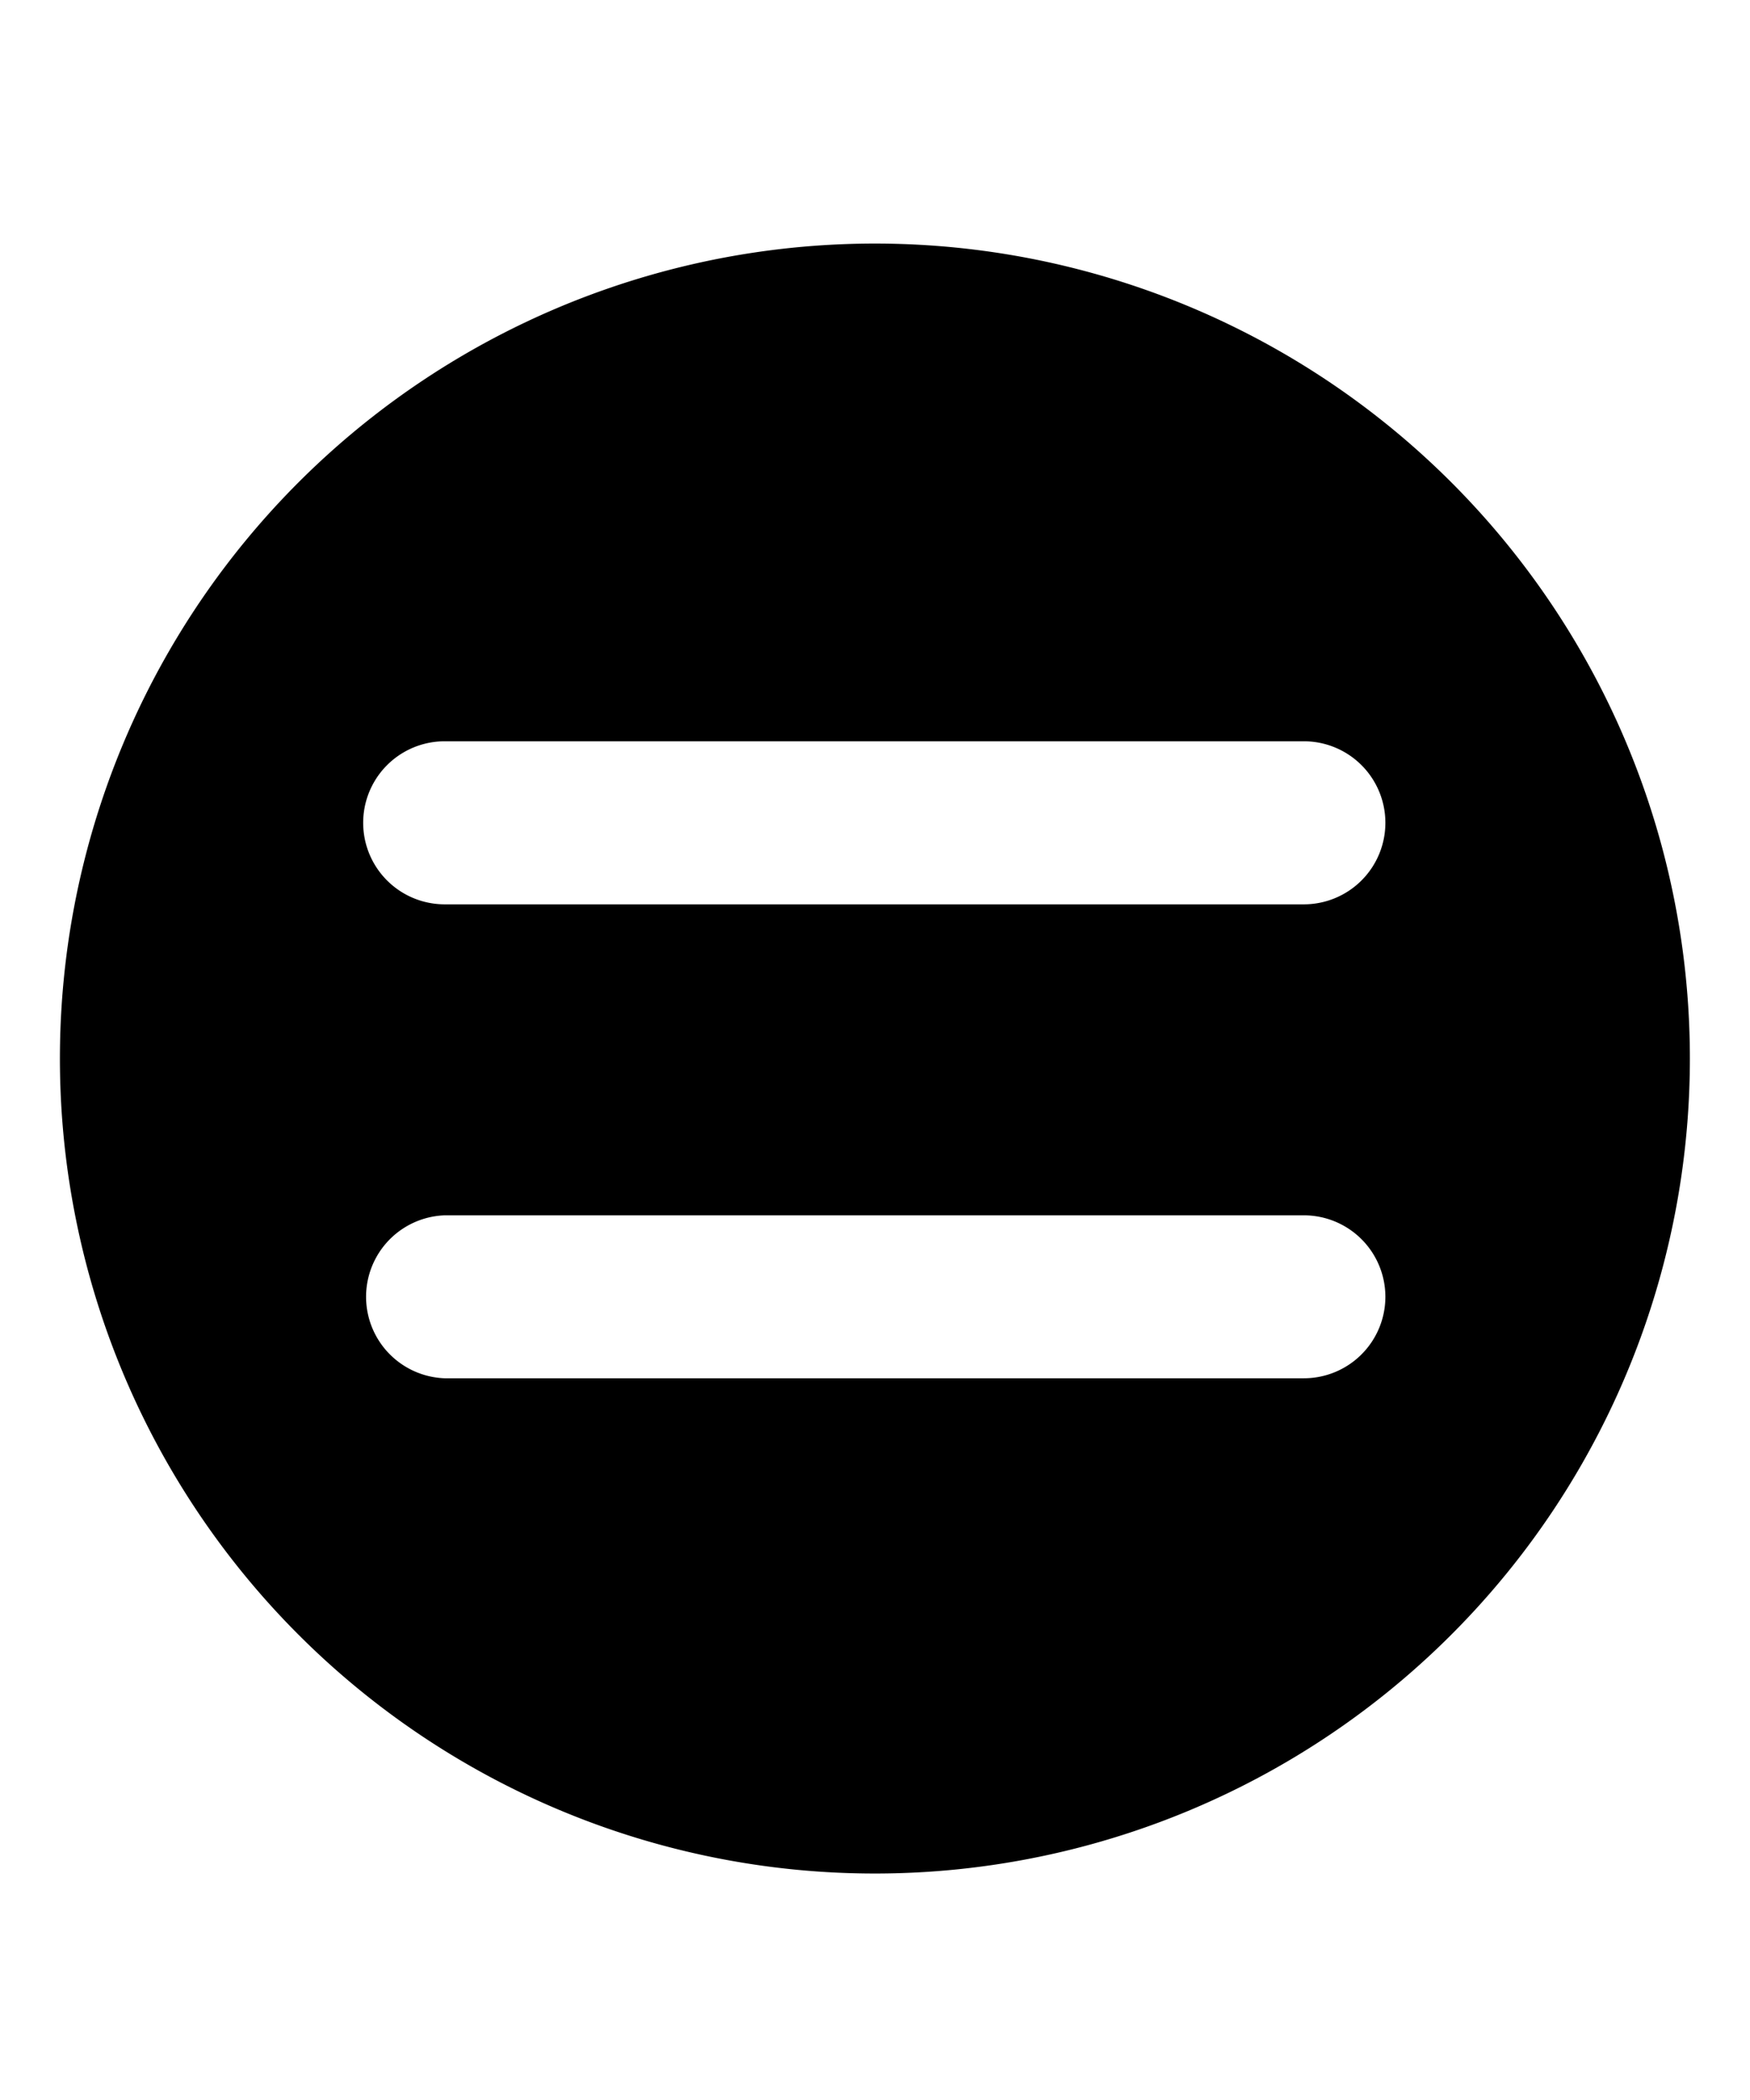 <svg xmlns="http://www.w3.org/2000/svg" class="cf-icon-svg cf-icon-svg__equal-round" viewBox="0 0 17 20.4"><path d="M16.416 10.283A7.917 7.917 0 1 1 8.5 2.366a7.916 7.916 0 0 1 7.916 7.917zm-2.958-2.29a.792.792 0 0 0-.792-.792H4.32a.792.792 0 0 0 0 1.584h8.346a.792.792 0 0 0 .792-.792zm0 4.604a.792.792 0 0 0-.792-.791H4.32a.792.792 0 0 0 0 1.583h8.346a.792.792 0 0 0 .792-.792z"/></svg>
